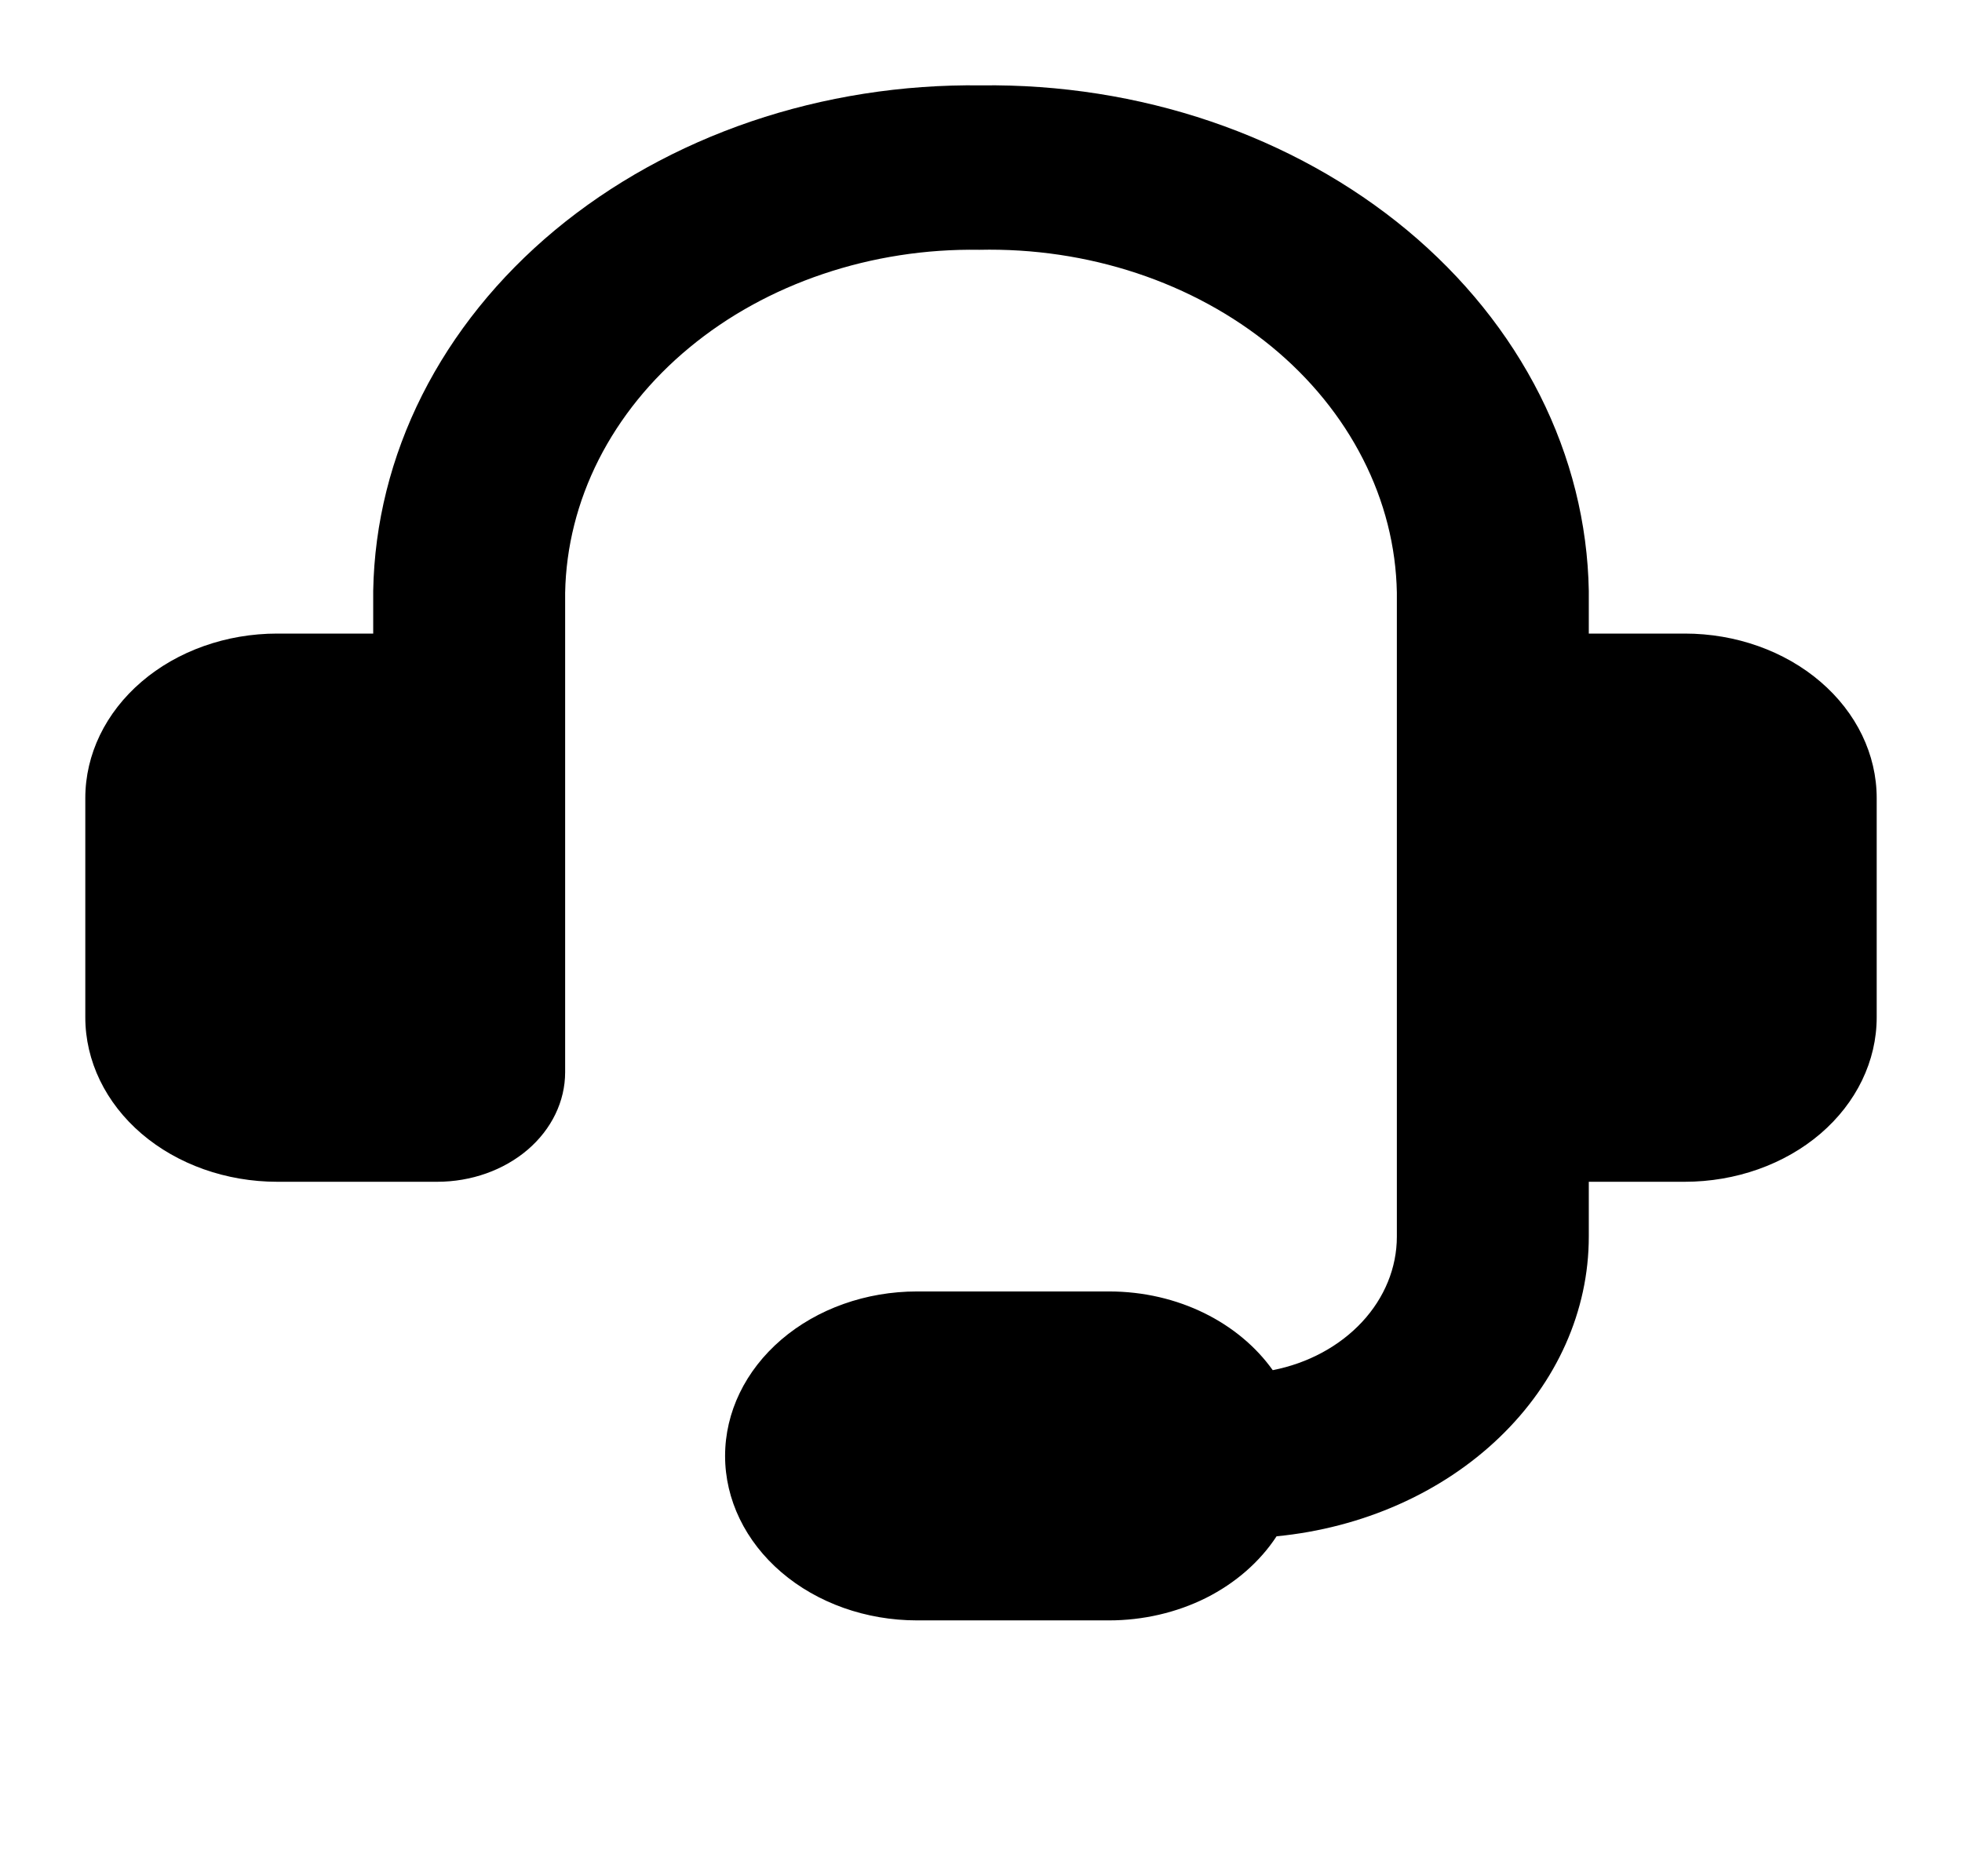 <svg width="23" height="22" viewBox="0 0 23 22" fill="none" xmlns="http://www.w3.org/2000/svg">
<g id="streamline:customer-support-1-solid">
<path id="Vector" fill-rule="evenodd" clip-rule="evenodd" d="M11.48 2.929C10.853 2.919 10.23 3.016 9.647 3.213C9.063 3.41 8.531 3.703 8.08 4.077C7.629 4.45 7.268 4.897 7.018 5.39C6.769 5.883 6.635 6.413 6.625 6.951V12.572C6.625 12.913 6.467 13.24 6.186 13.481C5.904 13.722 5.523 13.857 5.125 13.857H3.25C2.653 13.857 2.081 13.654 1.659 13.293C1.237 12.931 1 12.44 1 11.929L1 9.358C1 8.846 1.237 8.356 1.659 7.994C2.081 7.632 2.653 7.429 3.25 7.429H4.375V6.928C4.389 6.137 4.584 5.357 4.949 4.632C5.315 3.906 5.843 3.25 6.505 2.699C7.167 2.149 7.948 1.716 8.805 1.424C9.662 1.133 10.578 0.989 11.5 1.001C12.422 0.989 13.338 1.133 14.194 1.424C15.052 1.716 15.833 2.149 16.495 2.699C17.157 3.25 17.685 3.906 18.051 4.632C18.416 5.357 18.611 6.137 18.625 6.928V7.429H19.75C20.347 7.429 20.919 7.632 21.341 7.994C21.763 8.356 22 8.846 22 9.358V11.929C22 12.44 21.763 12.931 21.341 13.293C20.919 13.654 20.347 13.857 19.75 13.857H18.625V14.5C18.625 15.369 18.252 16.207 17.577 16.855C16.902 17.504 15.972 17.916 14.965 18.014C14.769 18.313 14.484 18.562 14.139 18.736C13.793 18.909 13.4 19 13 19H10.75C10.153 19 9.581 18.797 9.159 18.435C8.737 18.073 8.5 17.583 8.5 17.072C8.5 16.56 8.737 16.07 9.159 15.708C9.581 15.346 10.153 15.143 10.75 15.143H13C13.813 15.143 14.525 15.512 14.92 16.066C15.333 15.985 15.702 15.786 15.967 15.501C16.231 15.217 16.375 14.864 16.375 14.5V6.949C16.365 6.409 16.23 5.876 15.977 5.381C15.725 4.886 15.361 4.438 14.906 4.064C14.451 3.691 13.914 3.398 13.326 3.203C12.738 3.008 12.111 2.915 11.48 2.929Z" fill="black"/>
</g>
</svg>
